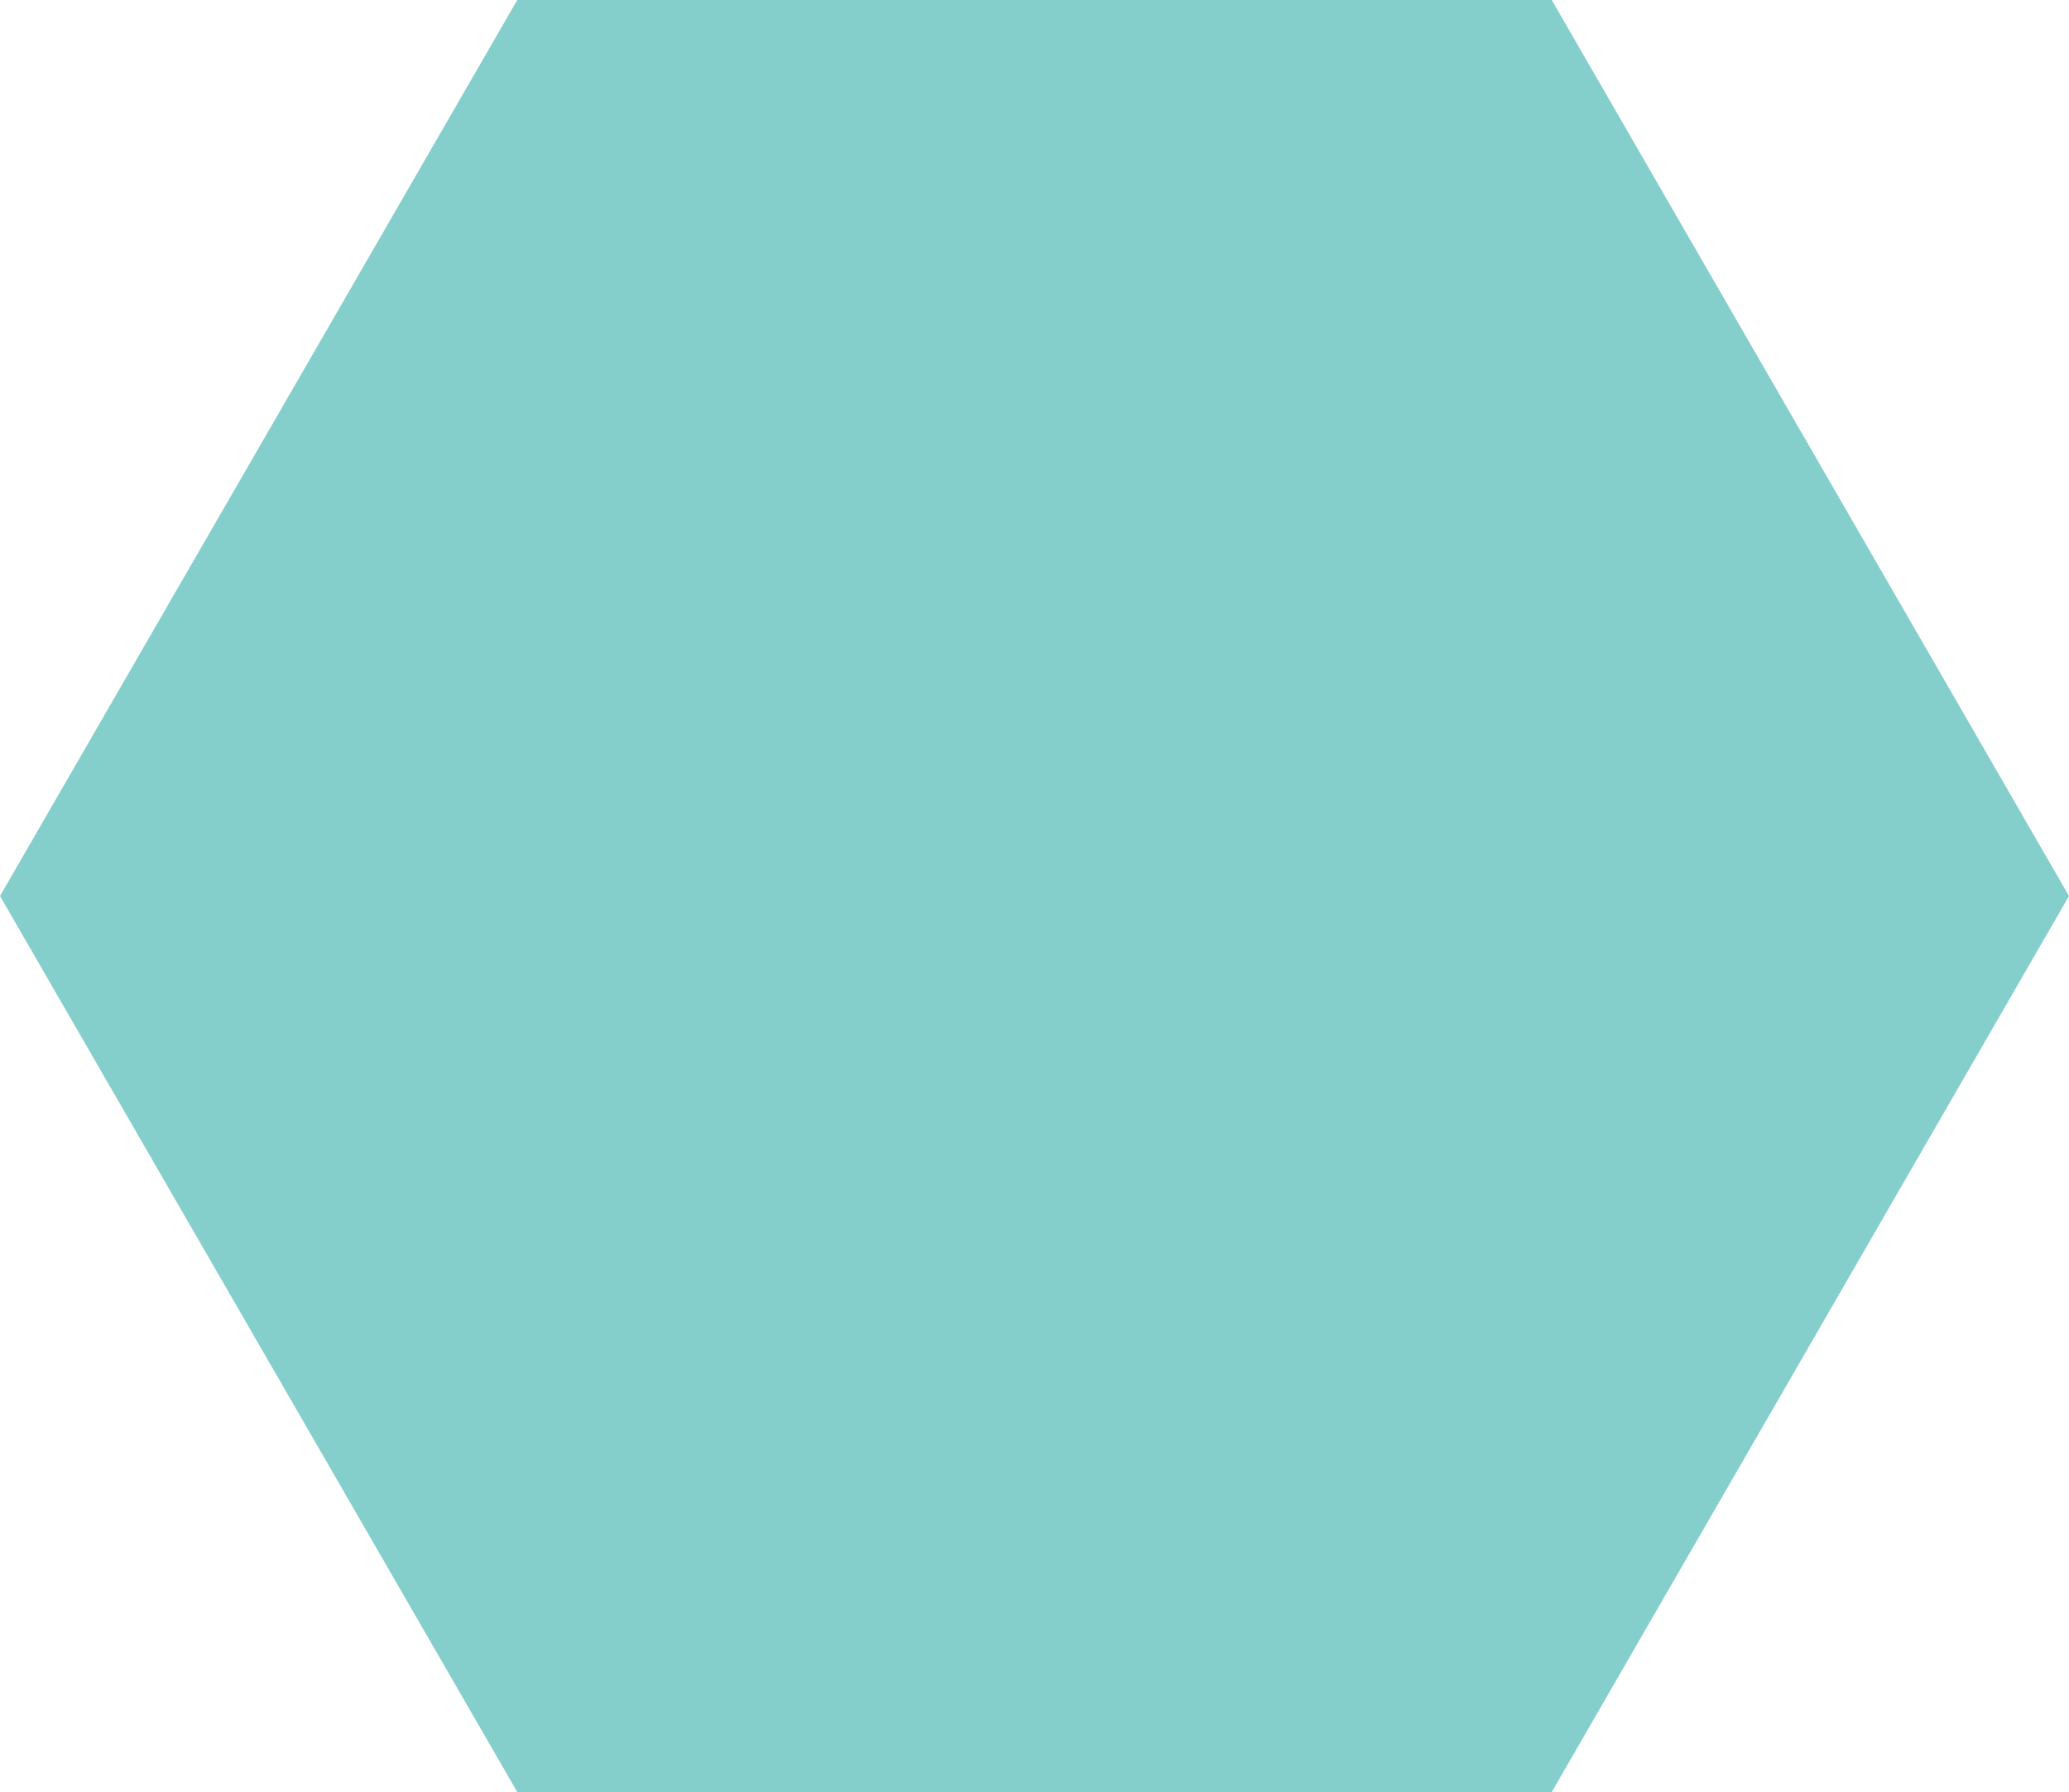 <svg xmlns="http://www.w3.org/2000/svg" viewBox="0 0 288.68 250" style=""><g><title>HexagonSh_sh</title><g data-name="Layer 2"><path fill="#84cfcc" d="M216.51 0H72.17L0 125l72.17 125h144.34l72.17-125L216.51 0z" data-name="Layer 1"></path></g></g></svg>